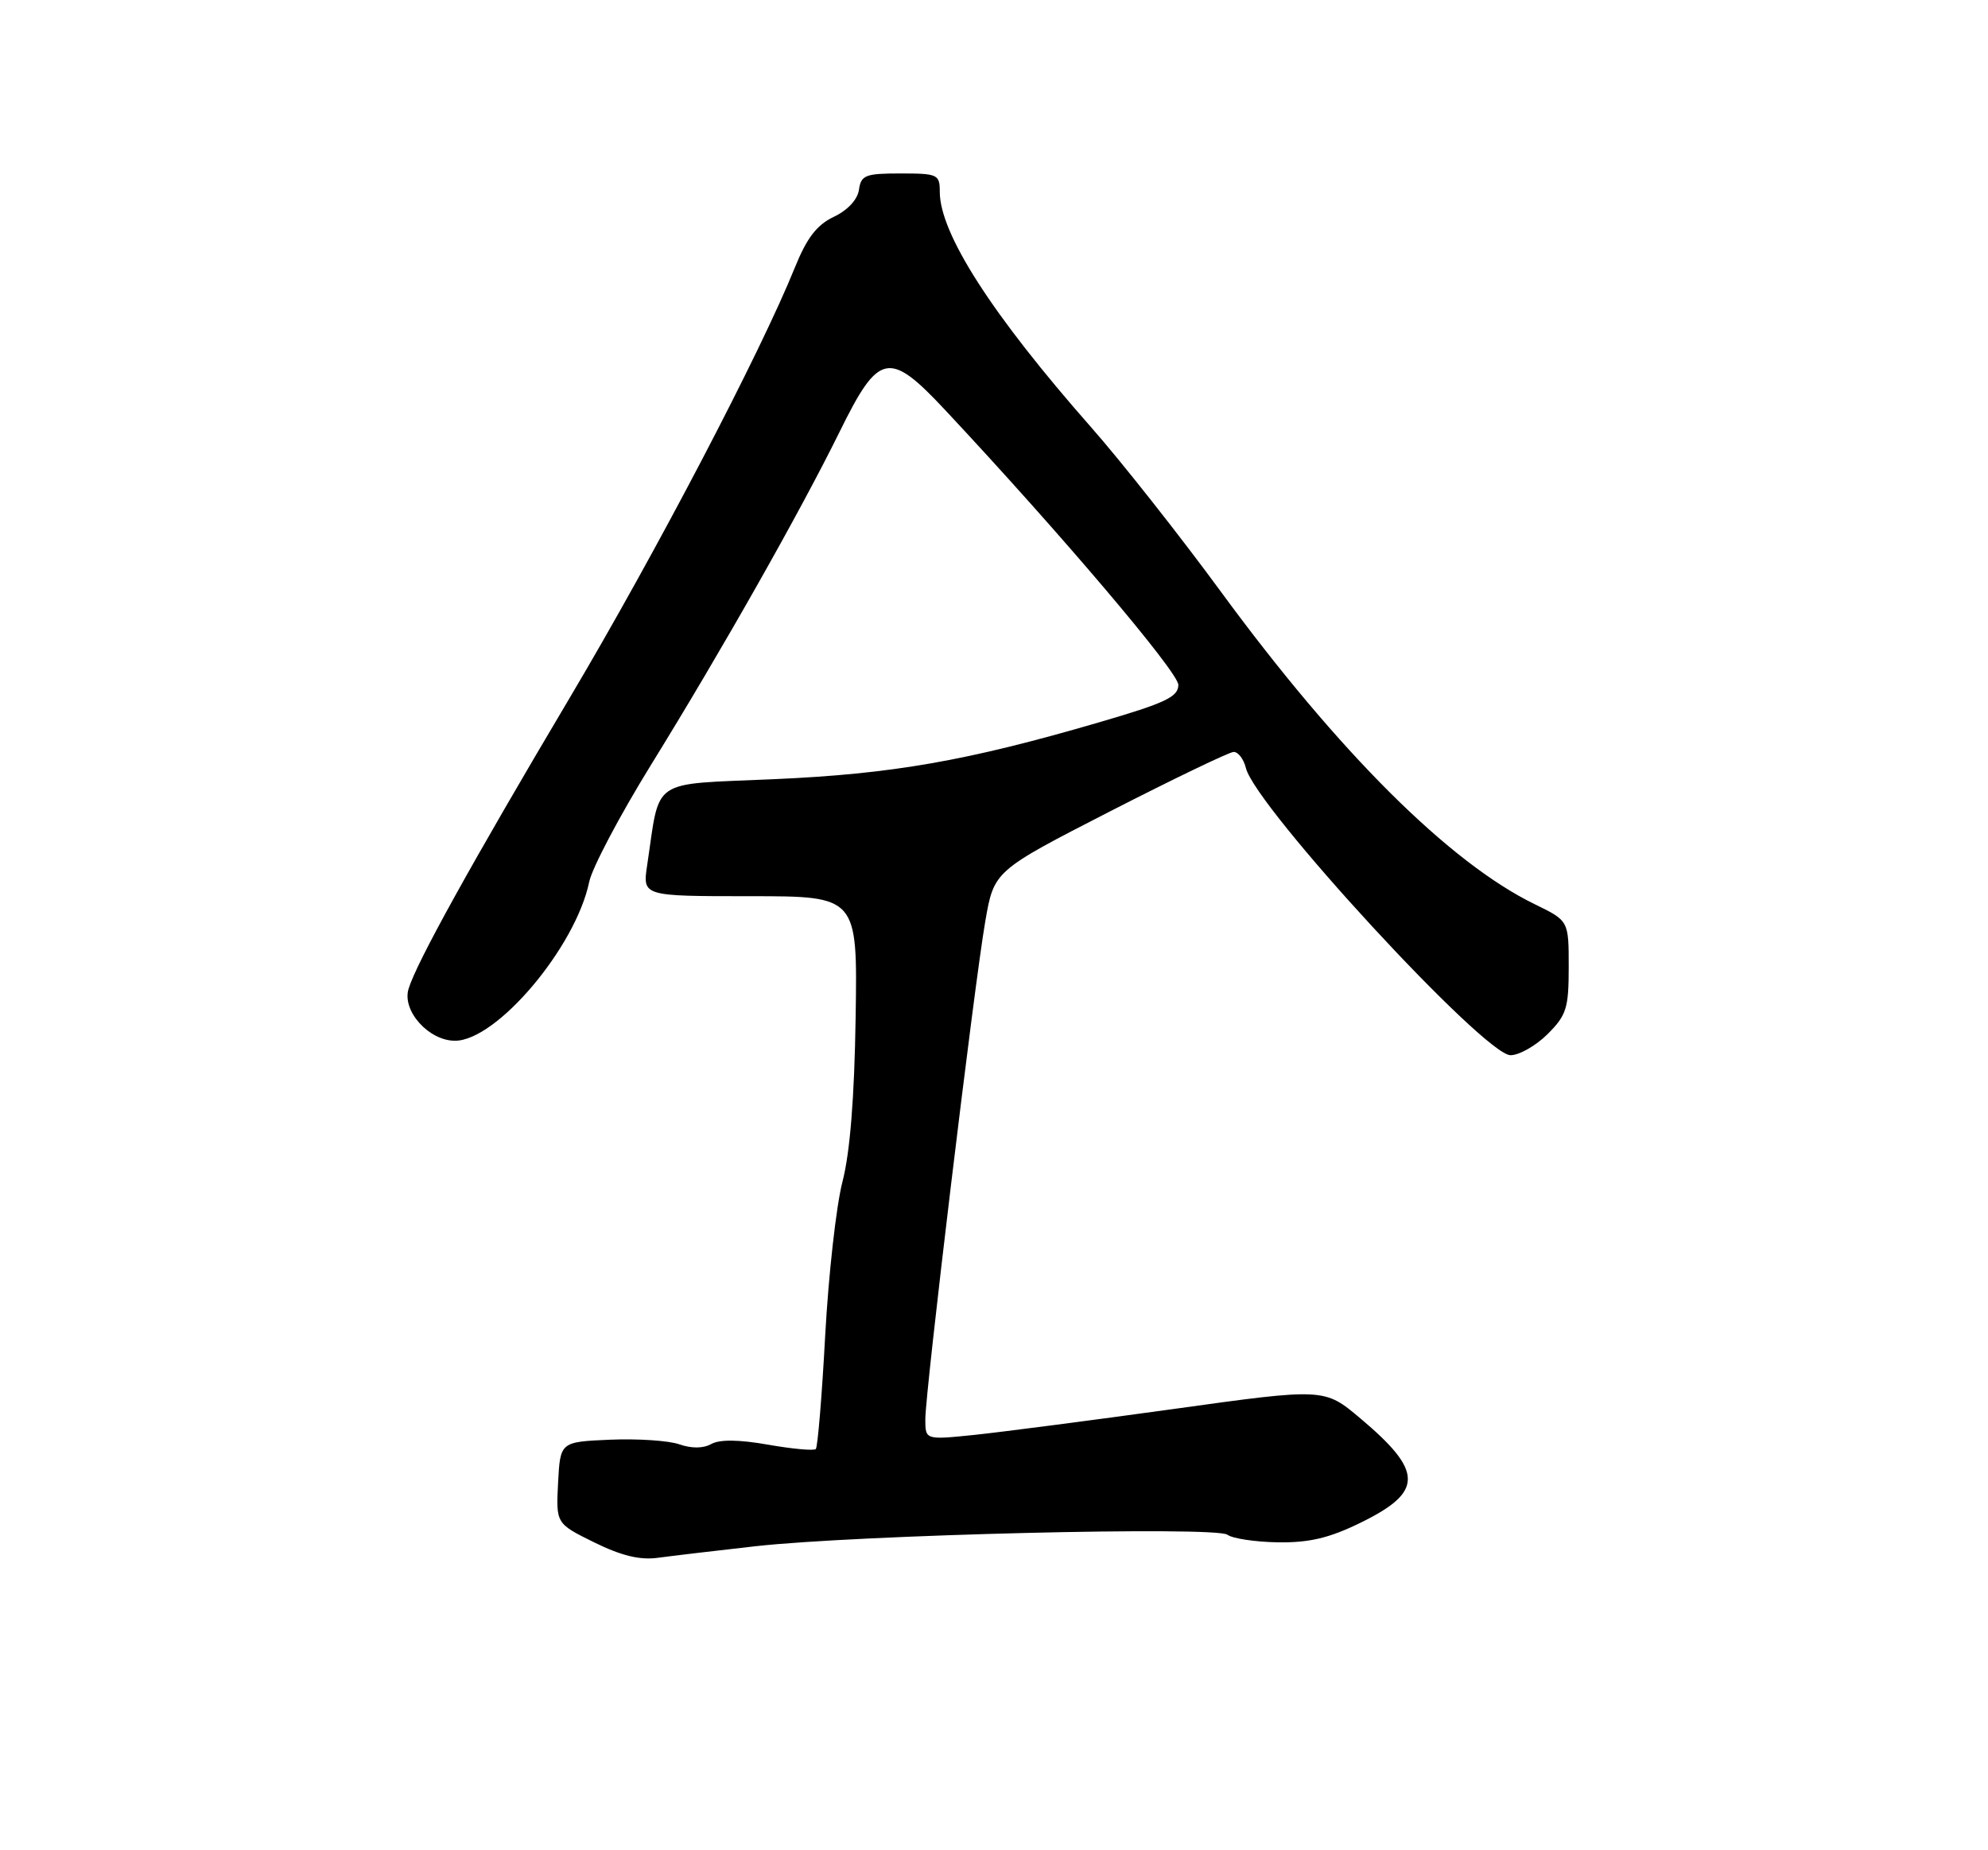 <?xml version="1.0" encoding="UTF-8" standalone="no"?>
<!DOCTYPE svg PUBLIC "-//W3C//DTD SVG 1.1//EN" "http://www.w3.org/Graphics/SVG/1.1/DTD/svg11.dtd" >
<svg xmlns="http://www.w3.org/2000/svg" xmlns:xlink="http://www.w3.org/1999/xlink" version="1.1" viewBox="0 0 275 256">
 <g >
 <path fill="currentColor"
d=" M 104.50 213.94 C 118.68 212.36 168.18 211.15 169.79 212.35 C 170.51 212.88 173.66 213.35 176.80 213.40 C 181.13 213.46 183.89 212.80 188.20 210.69 C 196.93 206.42 196.93 203.62 188.19 196.26 C 183.20 192.05 183.20 192.05 162.35 194.95 C 150.88 196.54 138.46 198.15 134.75 198.54 C 128.00 199.23 128.00 199.23 128.00 196.37 C 128.00 192.51 134.76 136.30 136.29 127.50 C 137.50 120.50 137.50 120.50 153.50 112.29 C 162.30 107.78 170.01 104.07 170.64 104.04 C 171.27 104.02 172.04 105.02 172.35 106.28 C 173.71 111.69 205.32 146.00 208.95 146.00 C 210.16 146.00 212.47 144.68 214.08 143.08 C 216.70 140.46 217.00 139.49 217.00 133.78 C 217.00 127.40 217.00 127.40 212.34 125.13 C 200.55 119.40 185.21 104.14 168.88 81.86 C 163.17 74.07 155.09 63.83 150.92 59.10 C 137.22 43.54 130.00 32.31 130.00 26.53 C 130.00 24.13 129.71 24.00 124.57 24.00 C 119.70 24.00 119.11 24.23 118.82 26.25 C 118.63 27.61 117.26 29.09 115.34 30.00 C 112.99 31.12 111.62 32.90 109.96 37.00 C 105.17 48.86 90.71 76.50 78.84 96.50 C 65.21 119.47 57.59 133.22 56.51 136.84 C 55.60 139.87 59.31 144.00 62.94 144.00 C 68.71 144.00 79.63 131.06 81.51 122.00 C 81.91 120.08 85.71 112.88 89.95 106.00 C 99.86 89.96 110.66 70.87 116.14 59.75 C 121.57 48.71 122.97 48.42 130.76 56.75 C 146.72 73.81 163.00 93.00 163.00 94.76 C 163.00 96.42 161.23 97.26 152.08 99.93 C 133.77 105.28 123.46 107.09 107.04 107.81 C 89.73 108.58 91.36 107.48 89.52 119.73 C 88.88 124.00 88.88 124.00 103.75 124.00 C 118.62 124.00 118.62 124.00 118.36 140.75 C 118.19 151.94 117.58 159.49 116.54 163.50 C 115.68 166.80 114.61 176.36 114.15 184.76 C 113.70 193.15 113.11 200.23 112.85 200.49 C 112.58 200.75 109.62 200.48 106.26 199.89 C 102.23 199.18 99.56 199.15 98.40 199.79 C 97.29 200.42 95.67 200.43 93.97 199.84 C 92.49 199.32 88.18 199.04 84.39 199.20 C 77.50 199.50 77.50 199.50 77.20 205.15 C 76.91 210.80 76.91 210.80 82.20 213.41 C 85.96 215.26 88.52 215.88 91.00 215.54 C 92.92 215.28 99.00 214.56 104.50 213.94 Z "/>
</g>
</svg>